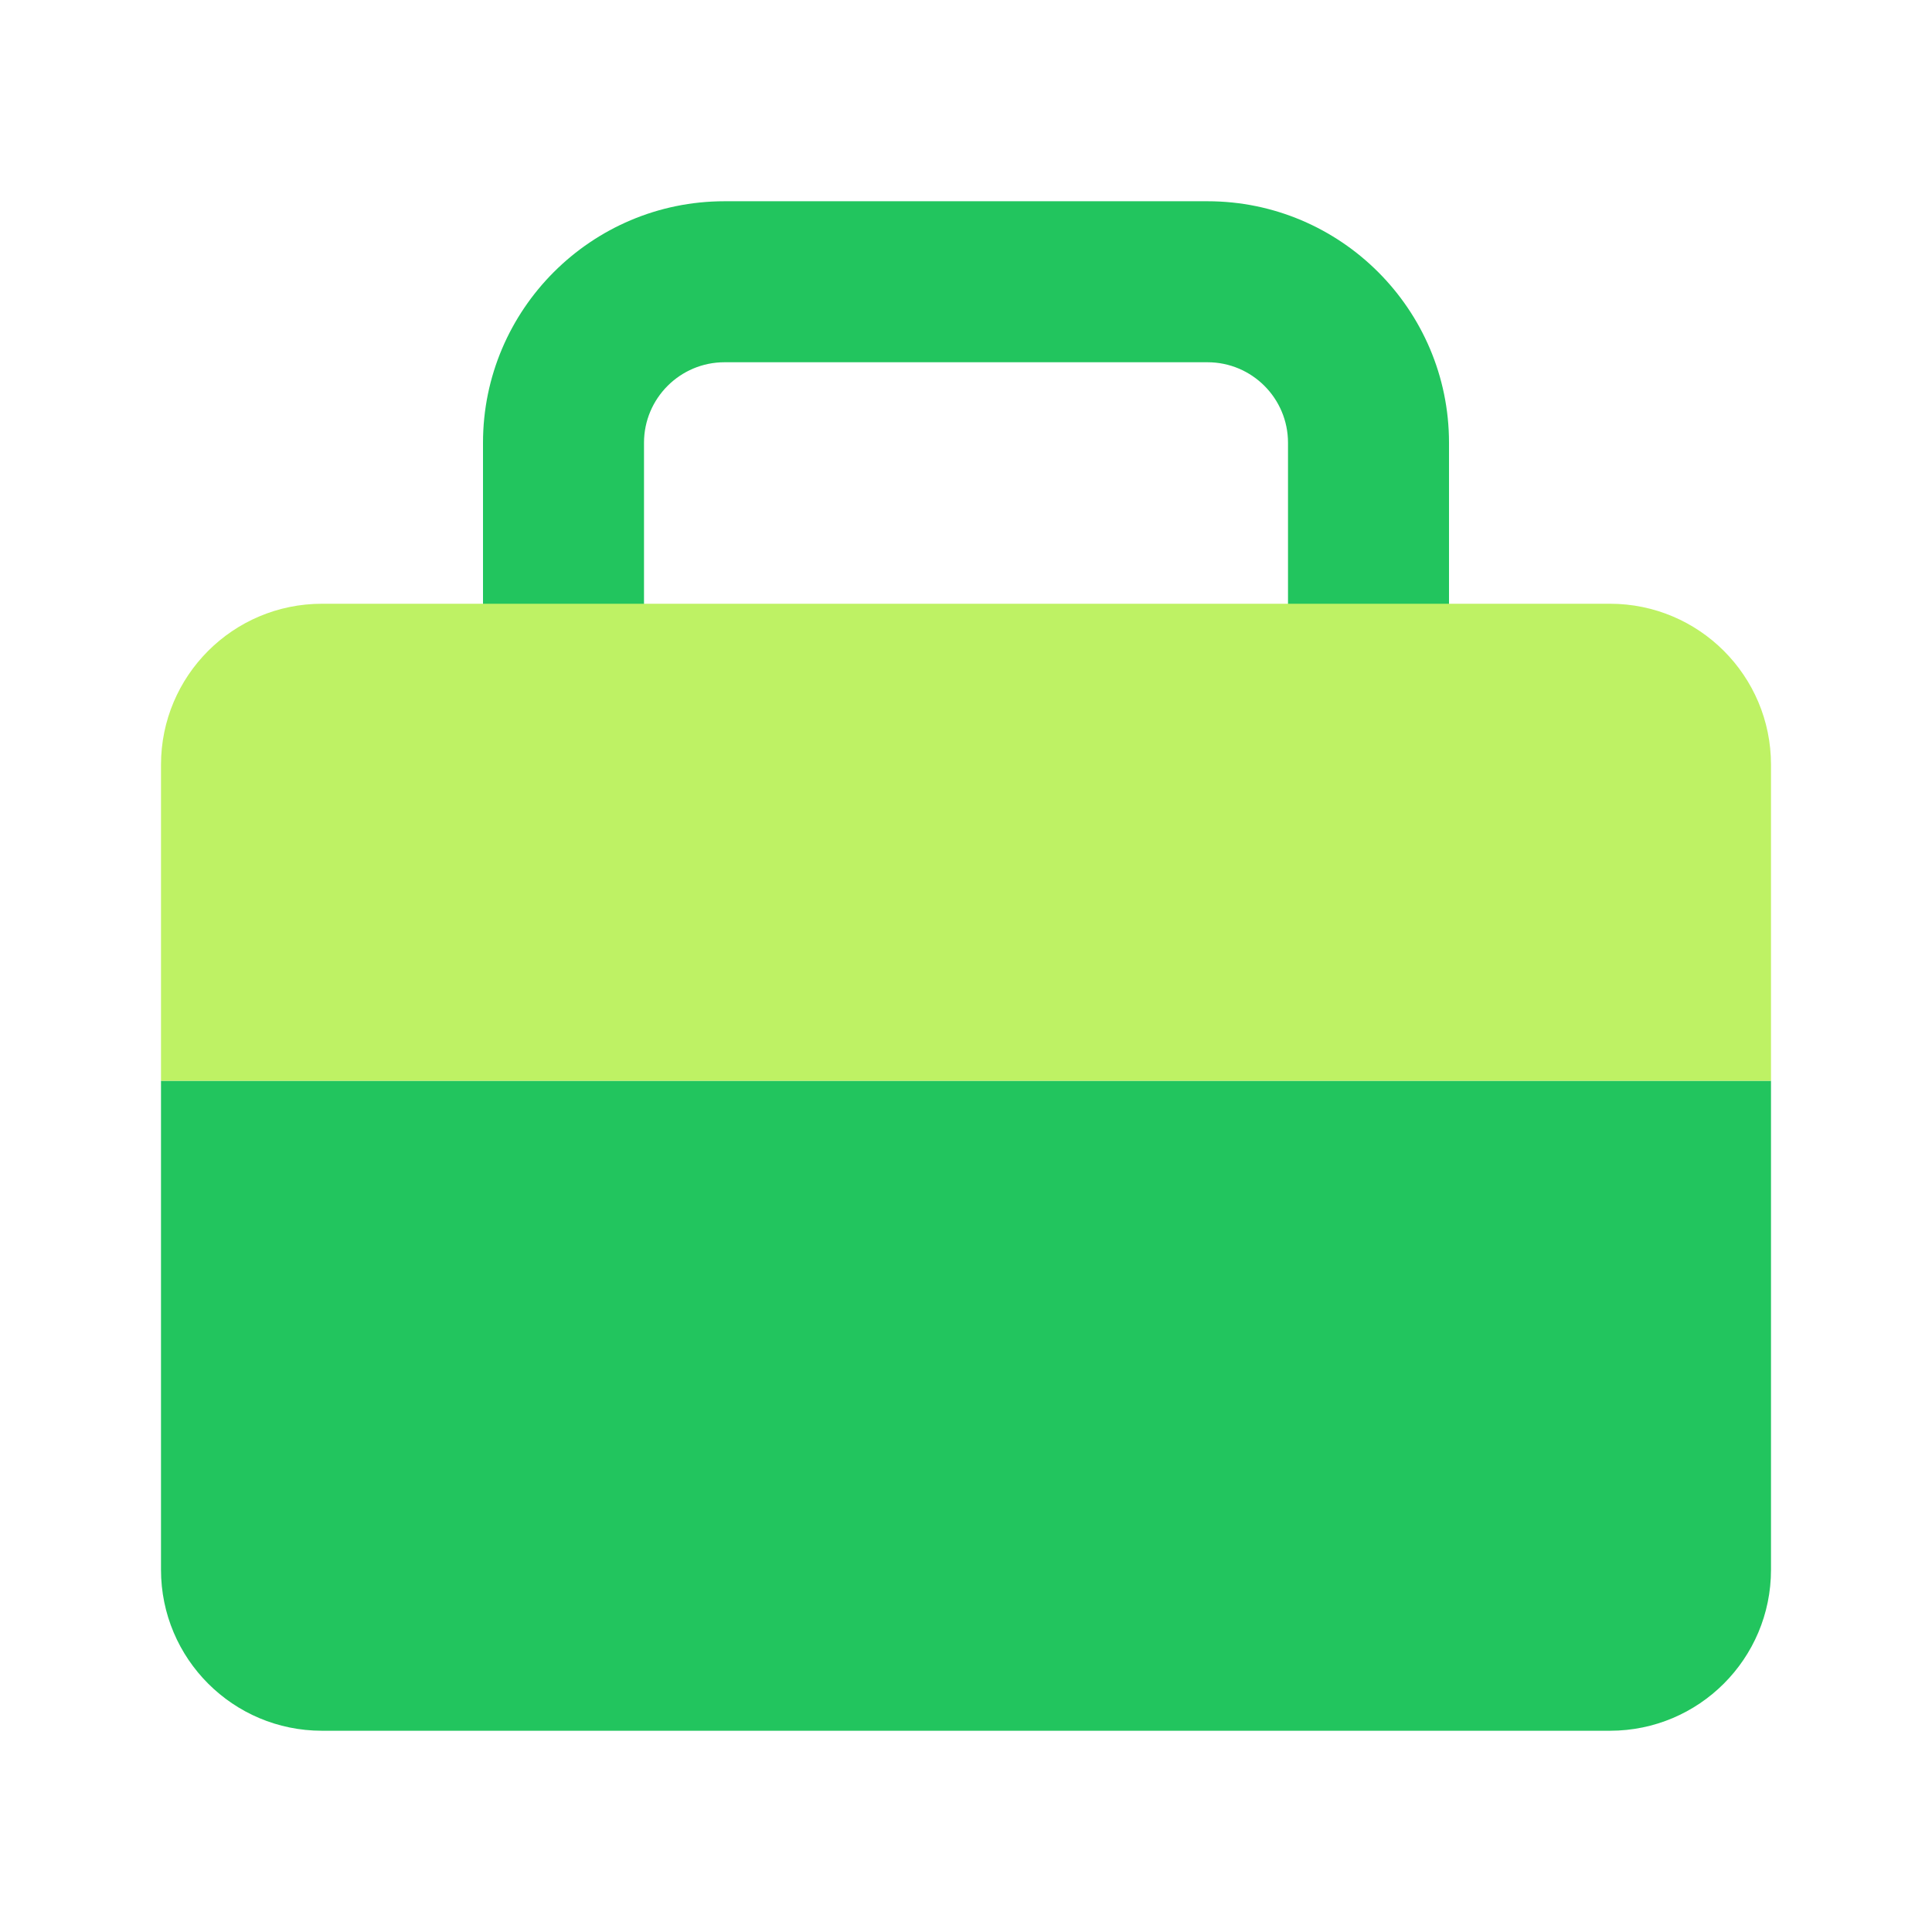 <?xml version="1.0" encoding="UTF-8"?><svg id="b" xmlns="http://www.w3.org/2000/svg" width="24" height="24" viewBox="0 0 24 24"><path d="m15,2.5h-6c-1.654,0-3,1.346-3,3v3c0,.553.448,1,1,1s1-.447,1-1v-3c0-.552.449-1,1-1h6c.552,0,1,.448,1,1v3c0,.553.447,1,1,1s1-.447,1-1v-3c0-1.654-1.346-3-3-3Z" fill="#22c55e" stroke-width="0"/><path d="m2,19.5c0,1.105.895,2,2,2h16c1.105,0,2-.895,2-2v-6.074H2v6.074Z" fill="#22c55e" stroke-width="0"/><path d="m20,7.5H4c-1.105,0-2,.895-2,2v3.926h20v-3.926c0-1.105-.895-2-2-2Z" fill="#bef264" stroke-width="0"/></svg>